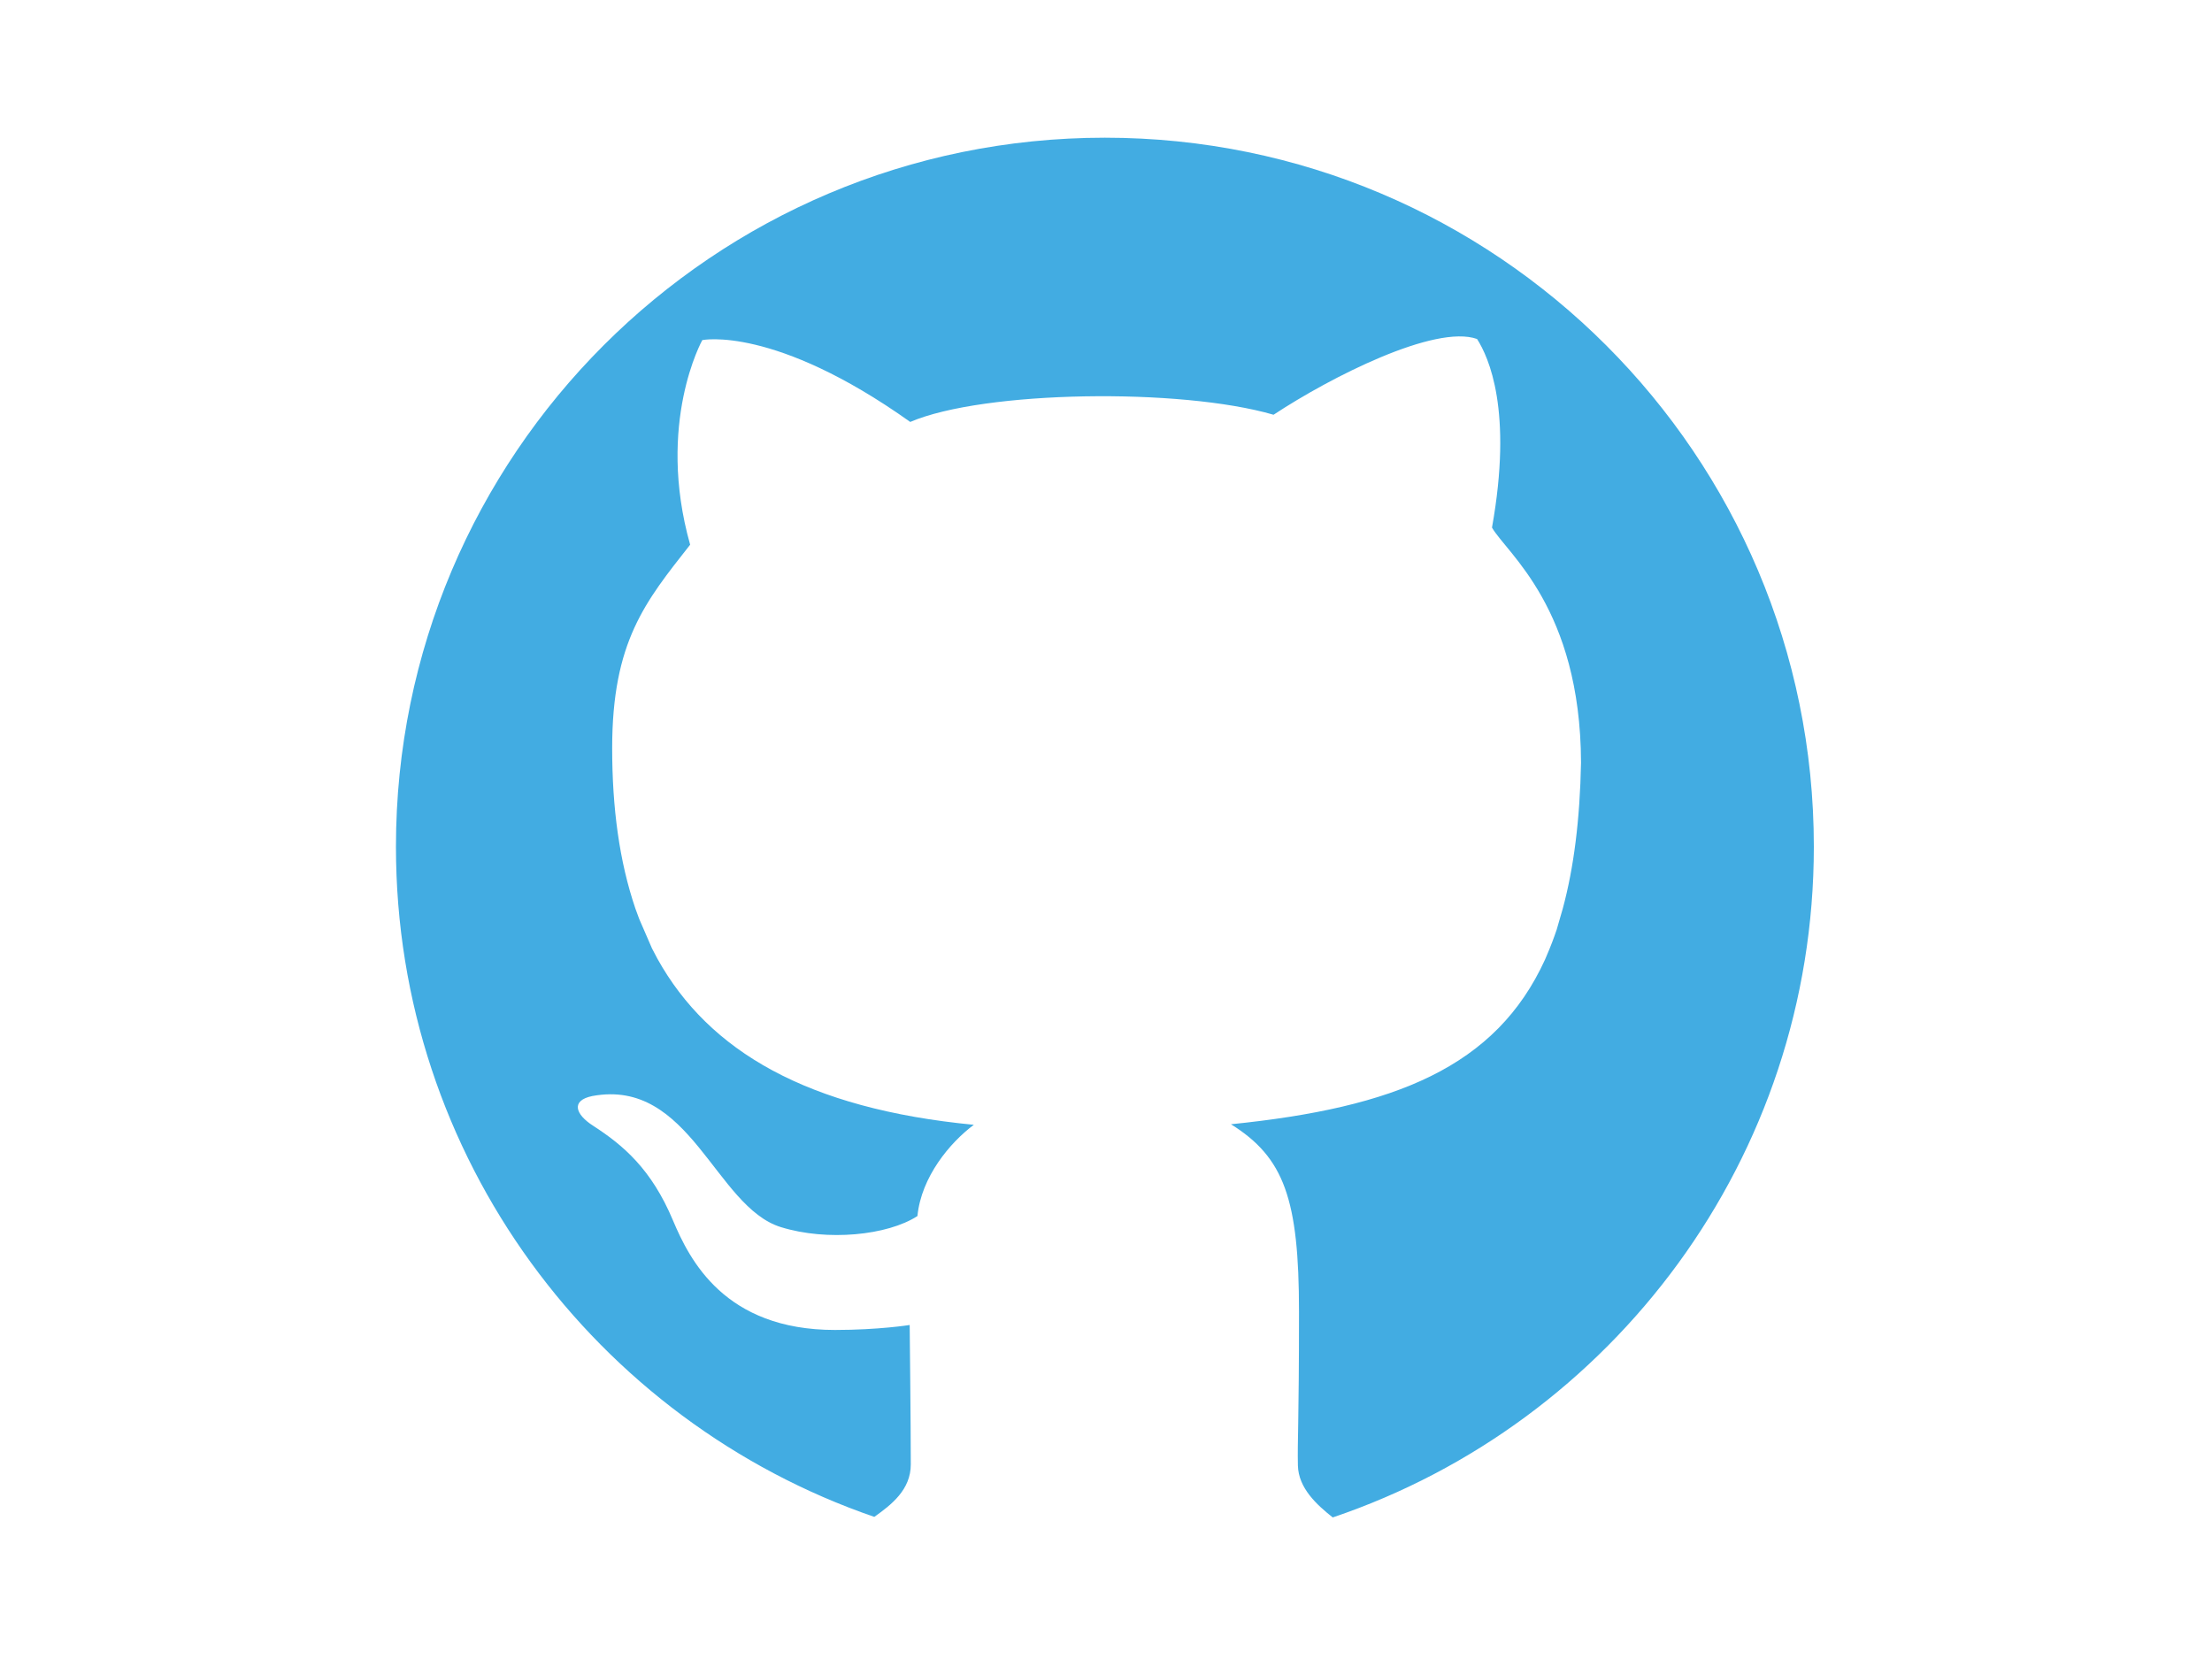 <?xml version="1.0" encoding="utf-8"?>
<!-- Generator: Adobe Illustrator 22.0.1, SVG Export Plug-In . SVG Version: 6.00 Build 0)  -->
<svg version="1.1" id="Layer_1" xmlns="http://www.w3.org/2000/svg" xmlns:xlink="http://www.w3.org/1999/xlink" x="0px" y="0px"
	 viewBox="0 0 400 300" enable-background="new 0 0 400 300" xml:space="preserve">
<path fill="#42ACE2" d="M328,153.1c0-70.8-57.4-128.2-128.2-128.2S71.6,82.3,71.6,153.1c0,56.2,36.2,103.9,86.5,121.2
	c3.1-2.2,6.6-4.9,6.6-9.5c0-7-0.2-25.2-0.2-25.2s-5.6,0.9-13.5,0.9c-20,0-26.3-12.7-29.3-19.8c-3.9-9.3-9-13.6-14.4-17.1
	c-3.3-2.1-4.1-4.6-0.2-5.4c17.7-3.3,22.2,20,34.1,23.7c8.4,2.6,19.3,1.5,24.7-2c0.7-7.1,5.9-13.3,10.2-16.5
	c-30.1-2.9-47.9-13.3-57.2-30l-1-1.9l-2.3-5.3l-0.7-1.9c-2.9-8.5-4.2-18.2-4.2-29c0-19.3,6-26.5,14.1-36.8c-6.2-22,2.2-37,2.2-37
	s13-2.7,37.6,14.8c13.3-5.7,48.9-6.2,65.7-1.3c10.3-6.8,29.2-16.4,36.8-13.7c2.1,3.3,6.5,12.9,2.7,34.1c2.6,4.6,16,14.5,16.1,42.5
	c-0.2,10.3-1.3,19-3.3,26.4l-1.1,3.8c0,0-0.6,1.8-1.3,3.5l-0.8,1.9c-8.9,19.5-27.2,26.8-56.8,29.8c9.6,6,12.3,13.5,12.3,33.9
	s-0.3,23.1-0.2,27.8c0.1,4.1,3.4,7.1,6.3,9.4C291.6,257.3,328,209.4,328,153.1z"/>
<g>
</g>
<g>
</g>
<g>
</g>
<g>
</g>
<g>
</g>
<g>
</g>
</svg>
